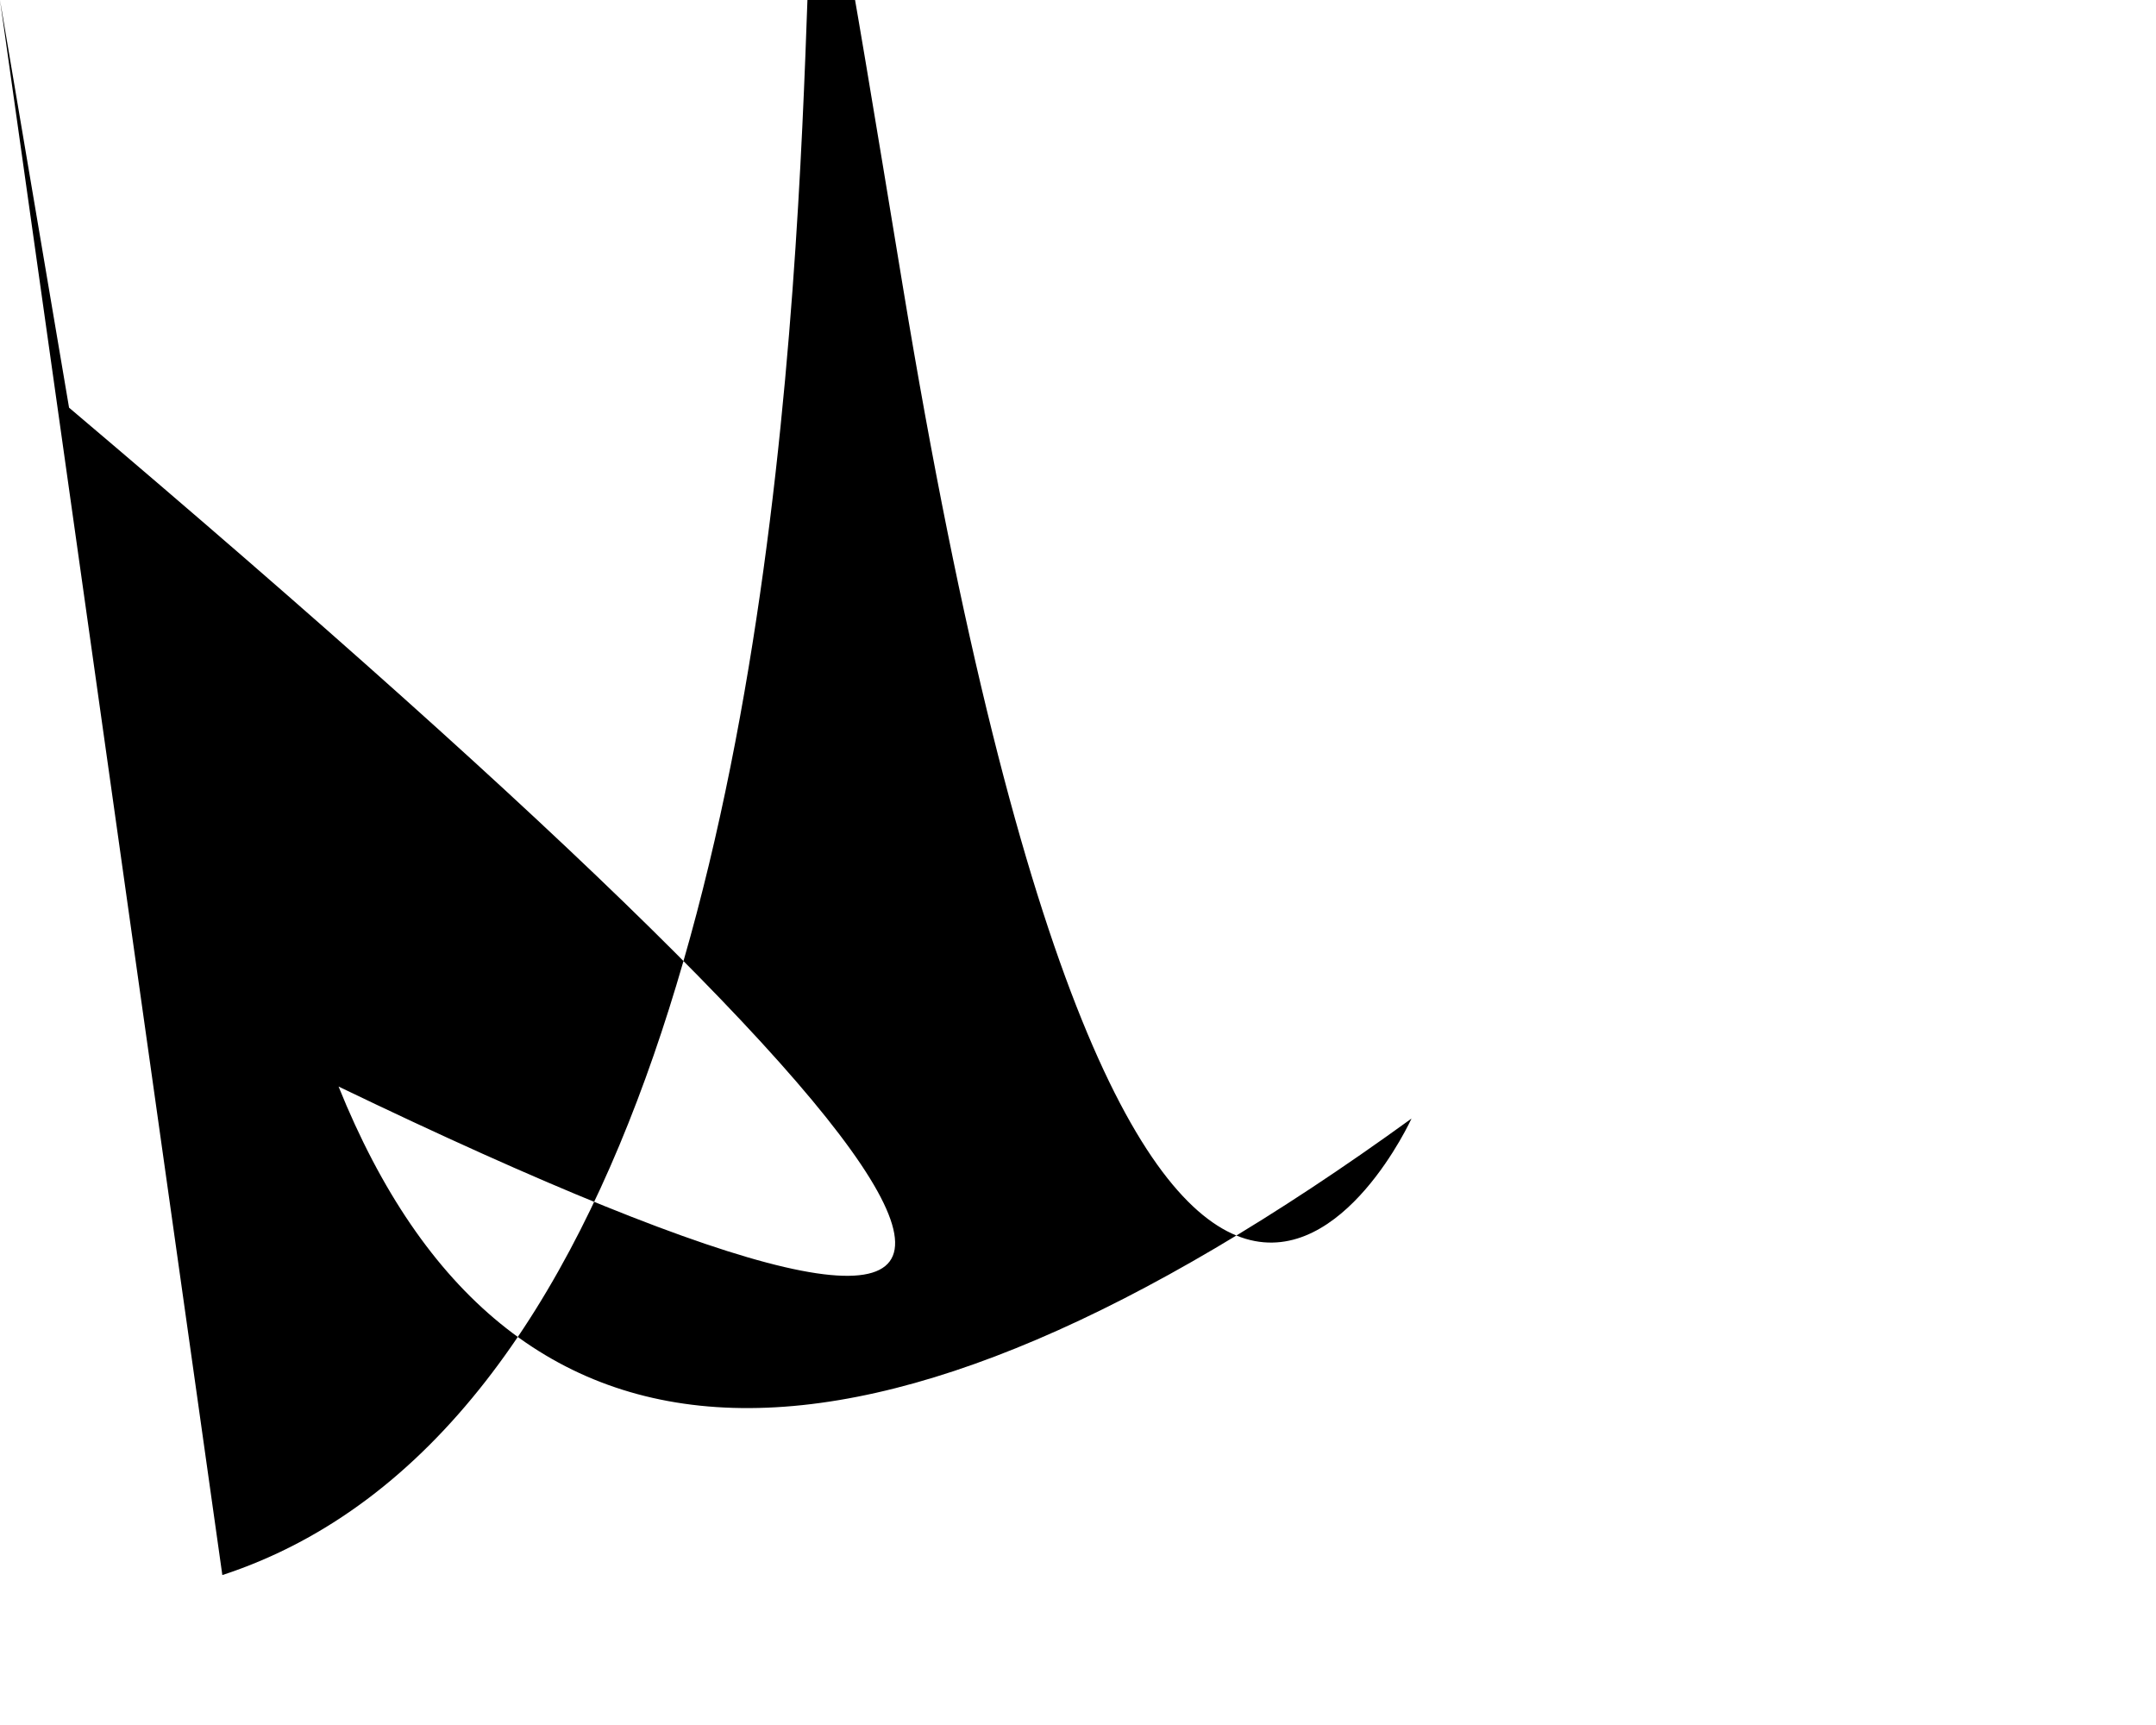 <?xml version="1.0" encoding="utf-8" ?>
<svg baseProfile="tiny" height="1024" version="1.2" width="1280" xmlns="http://www.w3.org/2000/svg" xmlns:ev="http://www.w3.org/2001/xml-events" xmlns:xlink="http://www.w3.org/1999/xlink"><defs /><path d="M 0 0 L 41 242 Q 934 998 201 645 Q 351 1017 838 664 S 676 1019 536 170 S 636 770 132 935" /></svg>